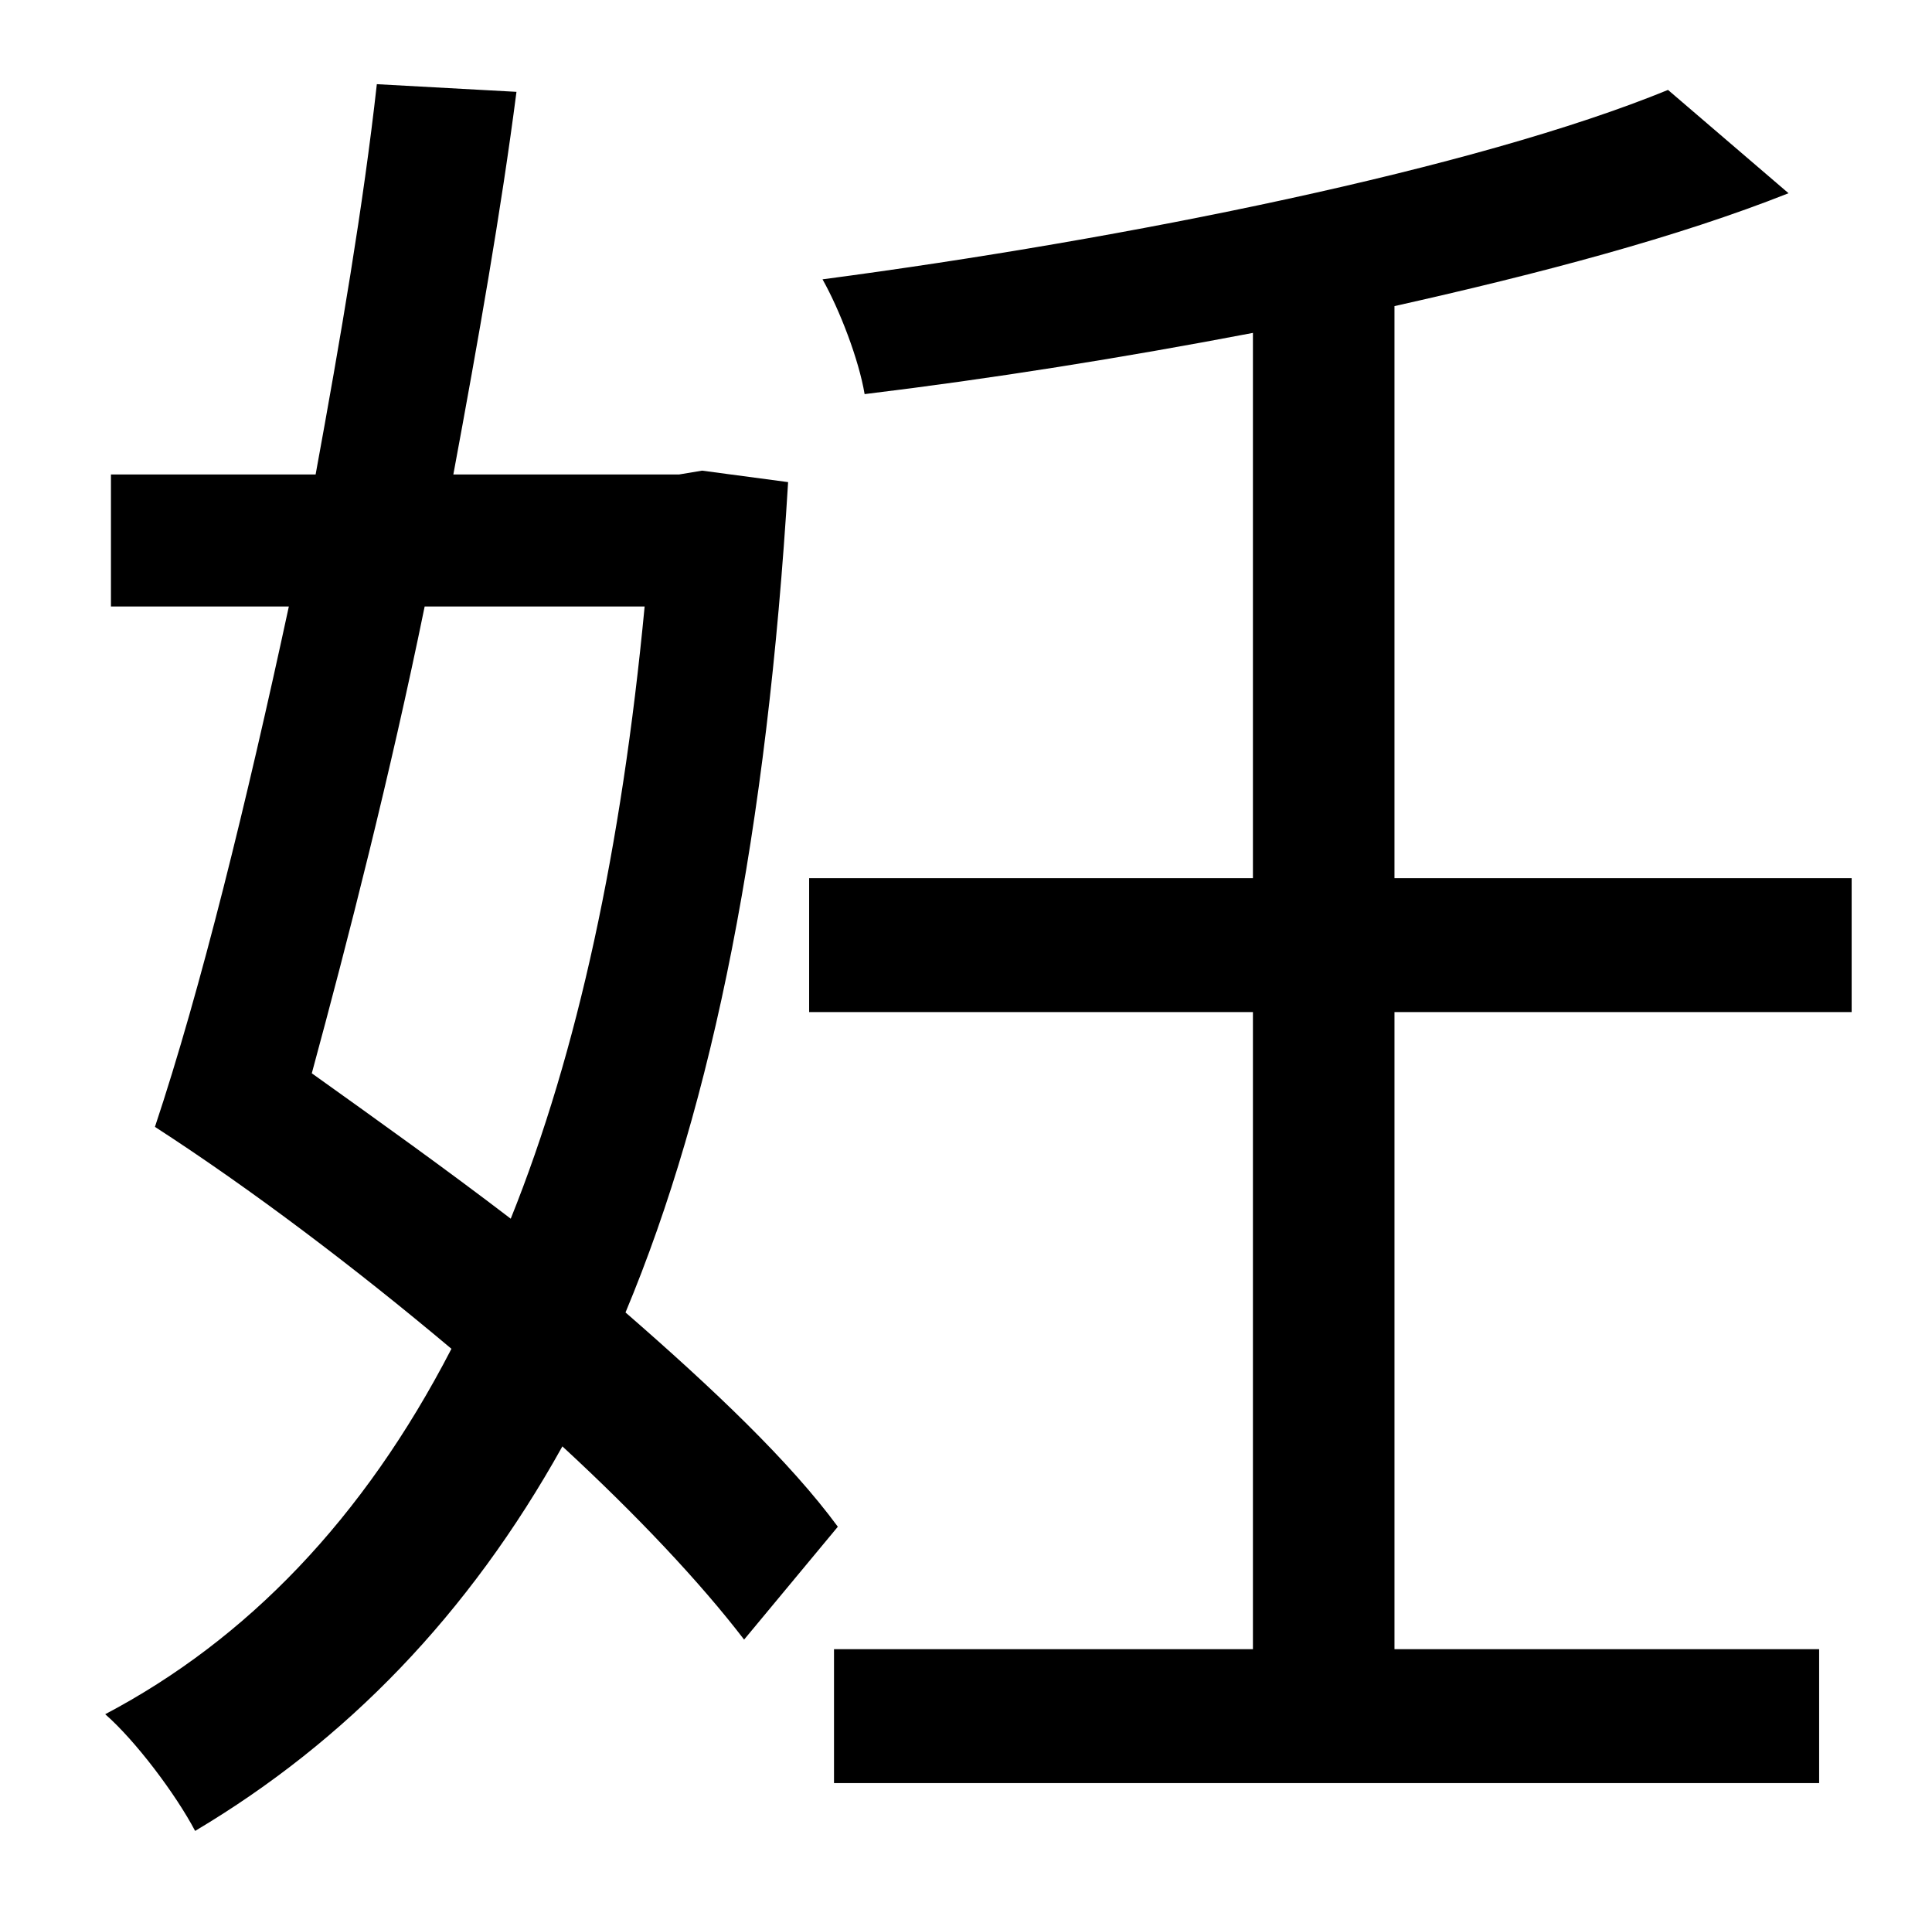 <?xml version="1.0" standalone="no"?>
<!DOCTYPE svg PUBLIC "-//W3C//DTD SVG 1.1//EN" "http://www.w3.org/Graphics/SVG/1.1/DTD/svg11.dtd" >
<svg xmlns="http://www.w3.org/2000/svg" xmlns:xlink="http://www.w3.org/1999/xlink" version="1.1" viewBox="-10 0 1010 1000">
   <path fill="currentColor"
d="M327 317h-115c-18 88 -40 174 -59 244c35 25 70 50 104 76c35 -87 58 -194 70 -320zM357 246l45 6c-11 182 -39 324 -85 434c46 40 86 78 111 112l-49 59c-23 -30 -56 -65 -95 -101c-49 88 -113 154 -192 201c-10 -19 -31 -47 -47 -61c74 -39 135 -102 181 -191
c-50 -42 -104 -83 -155 -116c24 -72 48 -170 70 -272h-93v-69h107c13 -71 25 -141 32 -204l73 4c-8 62 -20 130 -33 200h118zM958 529h-239v333h222v70h-515v-70h219v-333h-232v-70h232v-285c-68 13 -137 24 -203 32c-3 -18 -13 -44 -22 -60c159 -21 342 -58 442 -99l63 54
c-58 23 -130 42 -206 59v299h239v70z" />
</svg>
